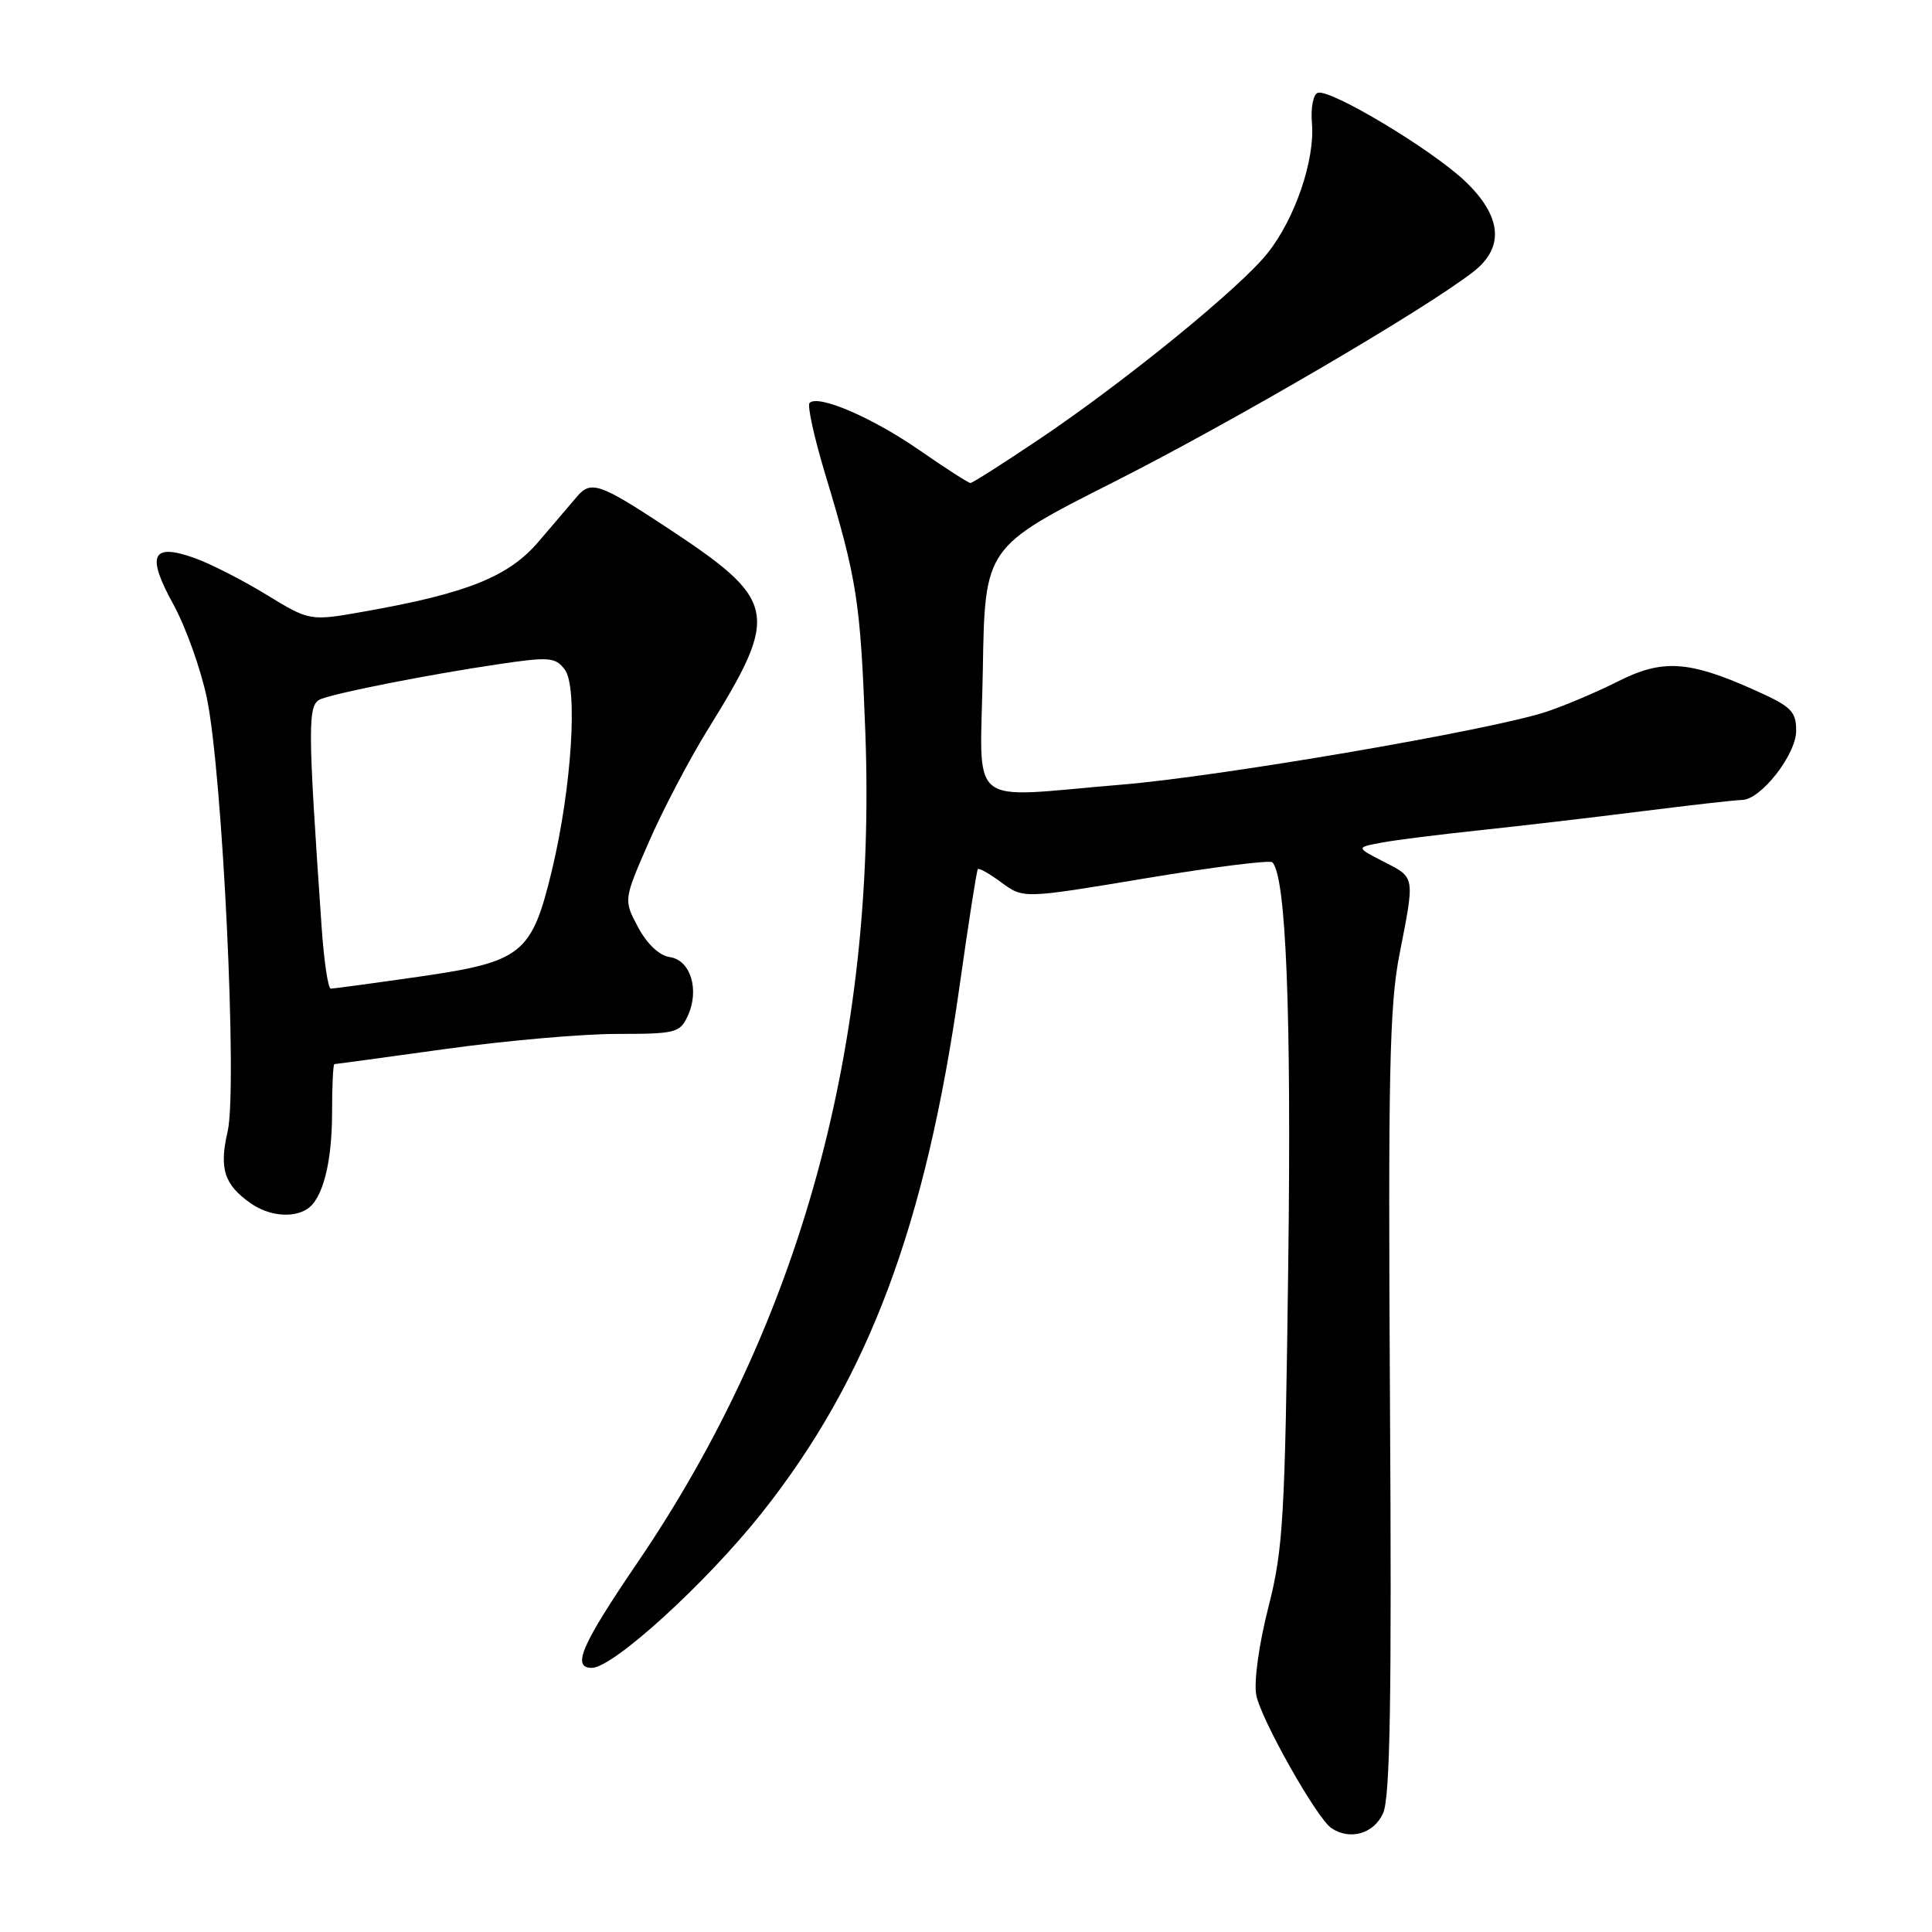 <?xml version="1.0" encoding="UTF-8" standalone="no"?>
<!DOCTYPE svg PUBLIC "-//W3C//DTD SVG 1.1//EN" "http://www.w3.org/Graphics/SVG/1.1/DTD/svg11.dtd" >
<svg xmlns="http://www.w3.org/2000/svg" xmlns:xlink="http://www.w3.org/1999/xlink" version="1.1" viewBox="0 0 256 256">
 <g >
 <path fill="currentColor"
d=" M 183.27 240.25 C 184.20 238.16 184.42 225.06 184.18 186.00 C 183.92 142.40 184.11 133.27 185.43 126.50 C 187.49 115.98 187.55 116.33 183.33 114.17 C 179.67 112.29 179.67 112.29 183.08 111.65 C 184.96 111.30 190.78 110.57 196.00 110.02 C 201.22 109.47 210.88 108.34 217.46 107.51 C 224.04 106.68 230.05 106.00 230.81 106.00 C 233.29 106.00 238.00 100.00 238.00 96.84 C 238.00 94.21 237.37 93.61 232.25 91.33 C 223.74 87.54 220.25 87.33 214.43 90.27 C 211.72 91.64 207.47 93.45 205.00 94.28 C 197.89 96.69 161.70 102.90 148.50 103.98 C 127.70 105.69 129.91 107.53 130.23 88.75 C 130.50 72.50 130.50 72.50 147.56 63.88 C 163.36 55.89 188.82 41.01 195.25 35.99 C 199.38 32.77 199.00 28.64 194.12 24.00 C 189.73 19.82 176.27 11.74 174.61 12.30 C 174.01 12.50 173.66 14.29 173.84 16.34 C 174.25 21.18 171.60 28.97 167.97 33.53 C 164.31 38.14 149.19 50.46 137.79 58.14 C 133.00 61.36 128.86 64.00 128.59 64.00 C 128.32 64.00 125.26 62.03 121.80 59.63 C 115.57 55.32 108.42 52.24 107.27 53.39 C 106.95 53.72 107.87 57.93 109.32 62.74 C 113.57 76.82 114.01 79.63 114.66 97.00 C 116.20 138.37 106.08 175.28 84.51 206.99 C 77.03 217.98 75.72 221.00 78.42 221.00 C 81.24 221.00 93.56 209.77 100.92 200.50 C 115.06 182.69 122.66 162.44 127.16 130.58 C 128.33 122.29 129.41 115.35 129.57 115.16 C 129.72 114.98 131.14 115.78 132.72 116.95 C 135.60 119.08 135.60 119.08 151.80 116.38 C 160.72 114.89 168.27 113.94 168.59 114.26 C 170.41 116.08 171.13 134.11 170.70 167.50 C 170.27 201.25 170.04 205.25 168.06 213.00 C 166.82 217.86 166.13 222.82 166.46 224.59 C 167.05 227.77 174.47 240.92 176.41 242.23 C 178.88 243.90 182.06 242.98 183.27 240.25 Z  M 40.69 160.21 C 42.75 158.90 44.00 154.09 44.00 147.43 C 44.00 143.90 44.14 141.00 44.31 141.00 C 44.48 141.00 51.09 140.10 59.00 139.00 C 66.91 137.90 77.13 137.00 81.71 137.00 C 89.56 137.00 90.11 136.86 91.15 134.57 C 92.71 131.14 91.50 127.21 88.75 126.82 C 87.37 126.62 85.75 125.10 84.56 122.88 C 82.62 119.25 82.62 119.25 85.97 111.58 C 87.81 107.35 91.32 100.66 93.77 96.70 C 103.43 81.10 103.11 79.60 88.00 69.66 C 79.50 64.07 78.28 63.66 76.48 65.77 C 75.66 66.72 73.37 69.41 71.39 71.74 C 67.42 76.41 61.92 78.62 48.27 81.03 C 41.05 82.31 41.05 82.31 35.27 78.78 C 32.10 76.84 27.81 74.66 25.75 73.93 C 20.11 71.93 19.37 73.54 22.96 80.06 C 24.60 83.05 26.61 88.65 27.41 92.50 C 29.49 102.43 31.49 144.25 30.16 149.94 C 29.02 154.85 29.70 156.98 33.23 159.45 C 35.61 161.11 38.76 161.44 40.69 160.21 Z  M 42.61 122.75 C 40.75 95.80 40.74 93.31 42.54 92.62 C 44.88 91.73 56.89 89.37 65.98 88.02 C 72.77 87.01 73.59 87.08 74.83 88.71 C 76.61 91.05 75.75 104.45 73.12 115.37 C 70.45 126.44 69.19 127.45 55.49 129.42 C 49.43 130.29 44.18 131.00 43.83 131.00 C 43.47 131.00 42.92 127.29 42.61 122.75 Z "/>
</g>
</svg>